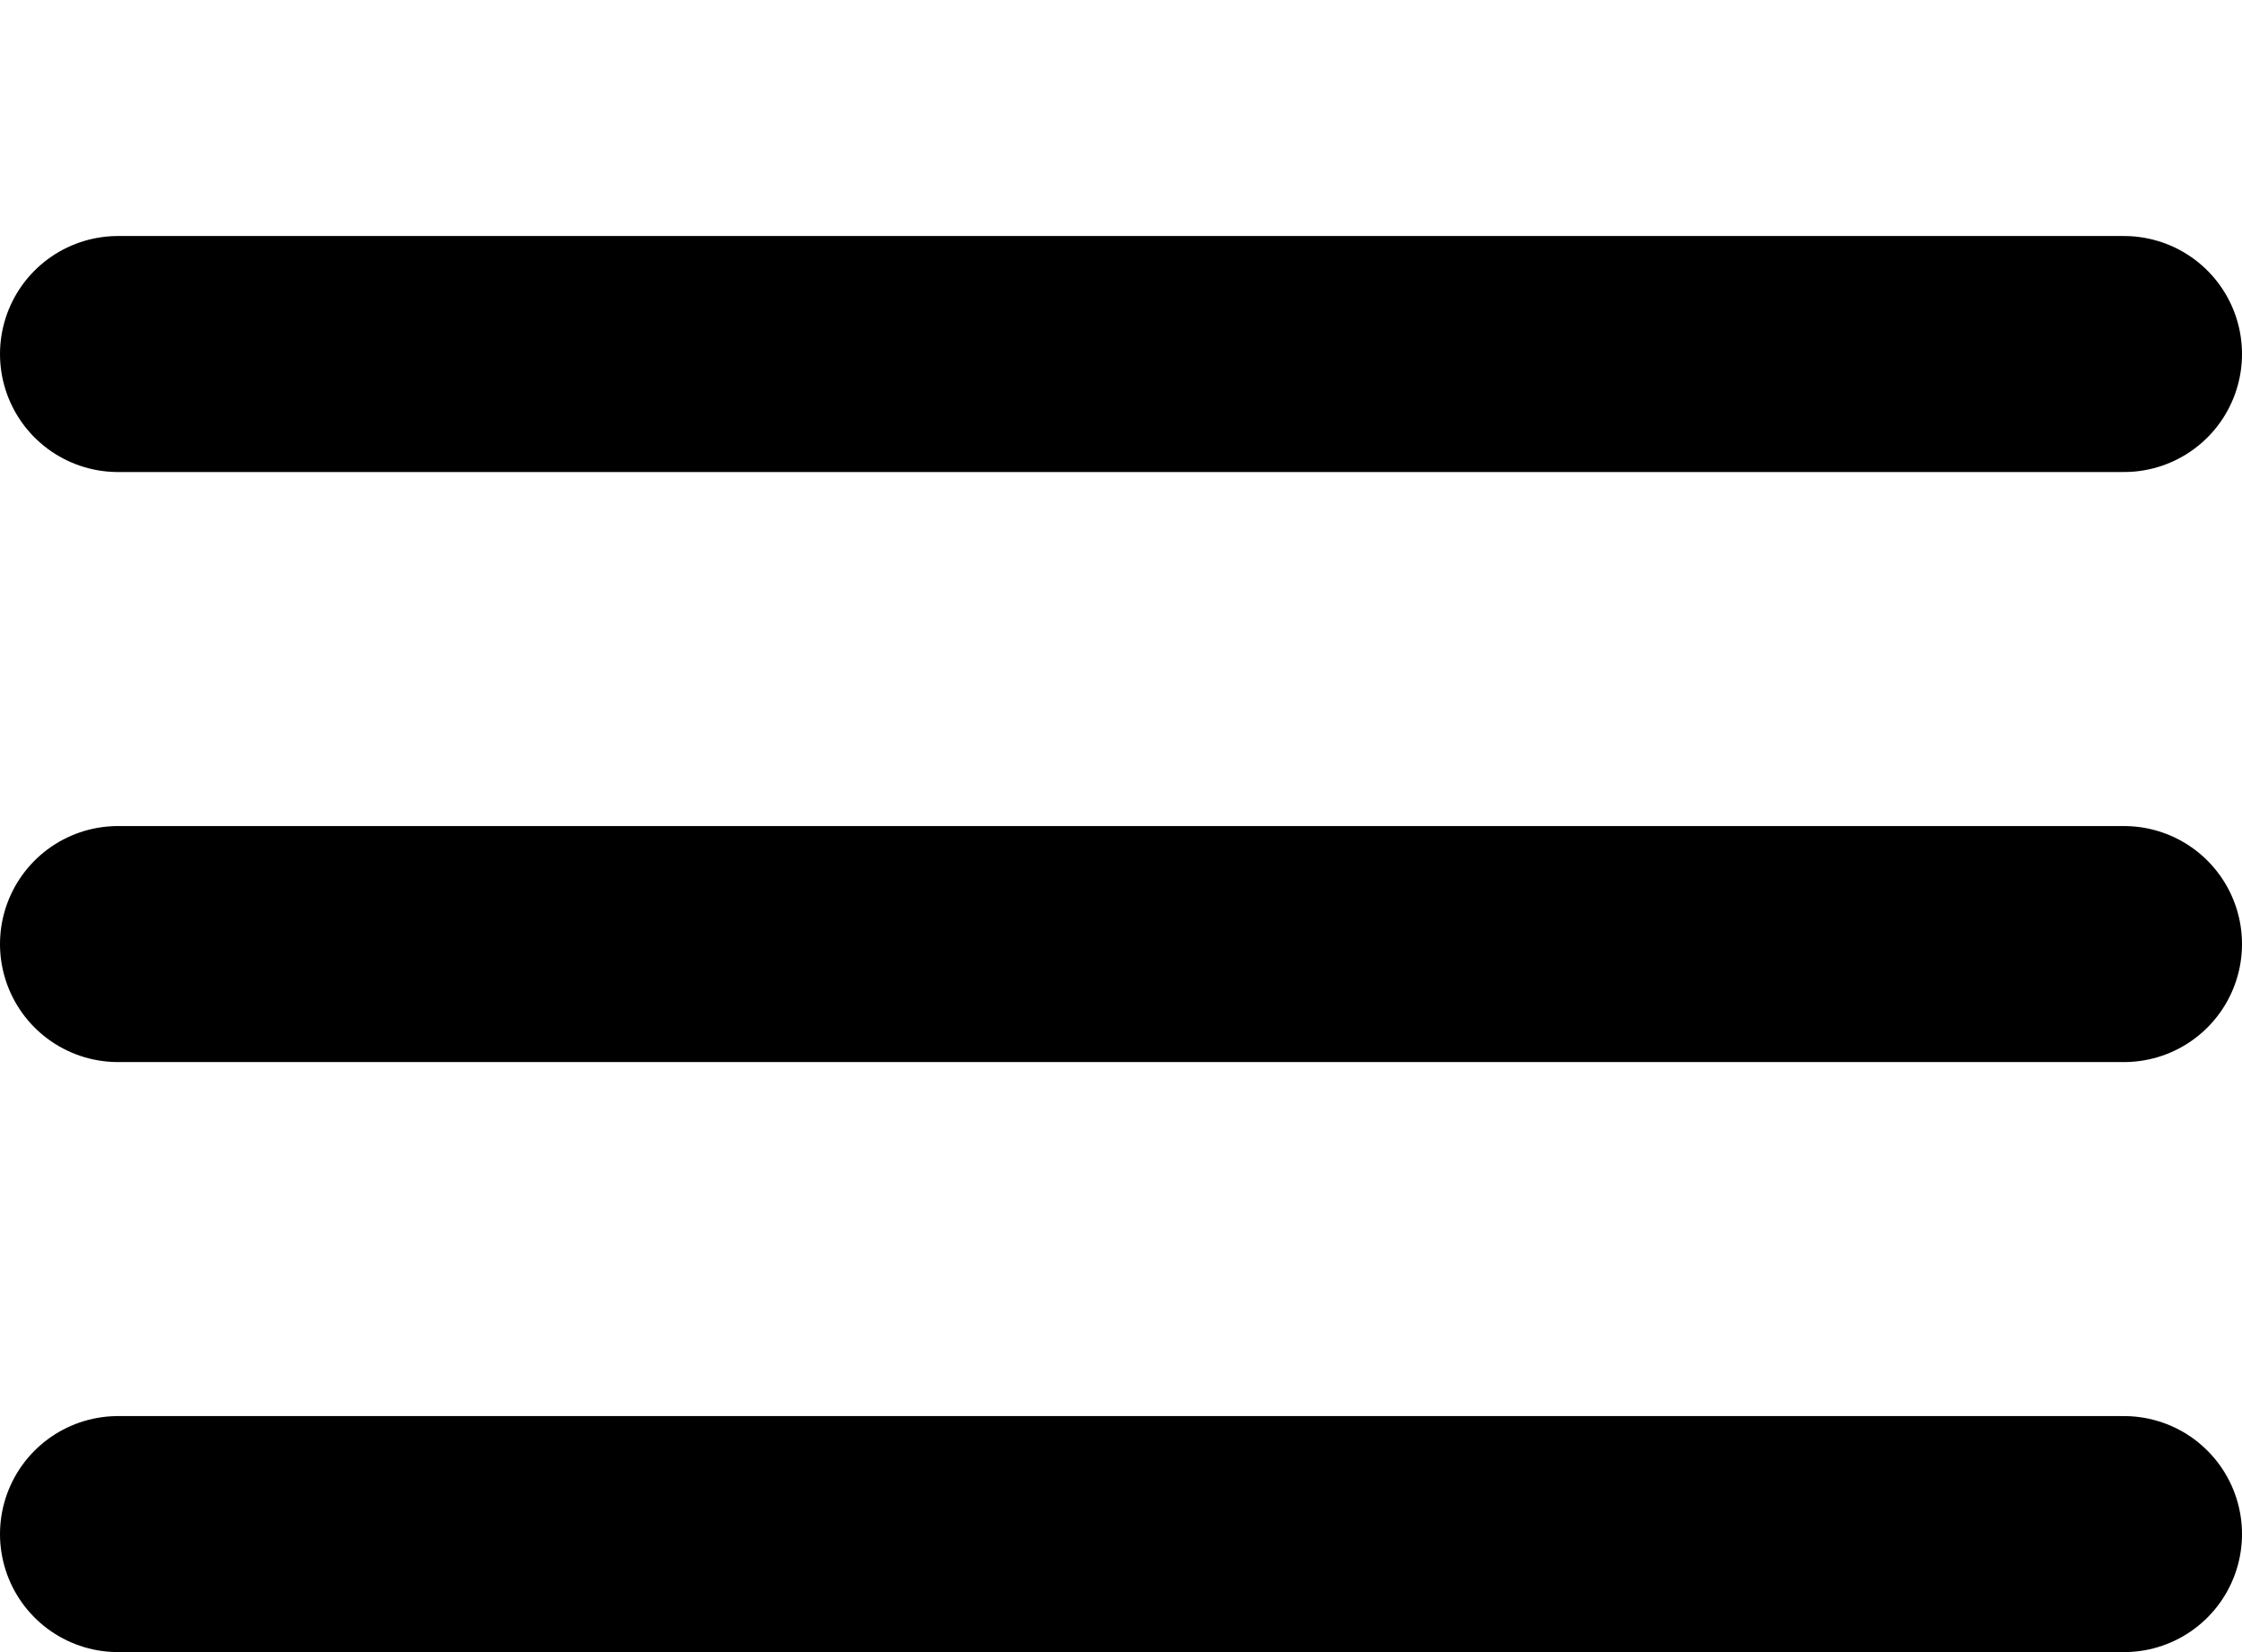 <svg width="19px" height="14px" viewBox="0 -1 19 12" version="1.1" xmlns="http://www.w3.org/2000/svg" xmlns:xlink="http://www.w3.org/1999/xlink">
    <title>Hamburger Icon</title>
    <g stroke="none" stroke-width="1" fill="none" fill-rule="evenodd" stroke-linecap="round" stroke-linejoin="round">
        <g transform="translate(-286, -15)" stroke="#000000" stroke-width="2">
            <g transform="translate(287, 15)">
                <path d="M0,1 L17,1"></path>
                <path d="M0,6 L17,6"></path>
                <path d="M0,11 L17,11"></path>
            </g>
        </g>
    </g>
</svg>
